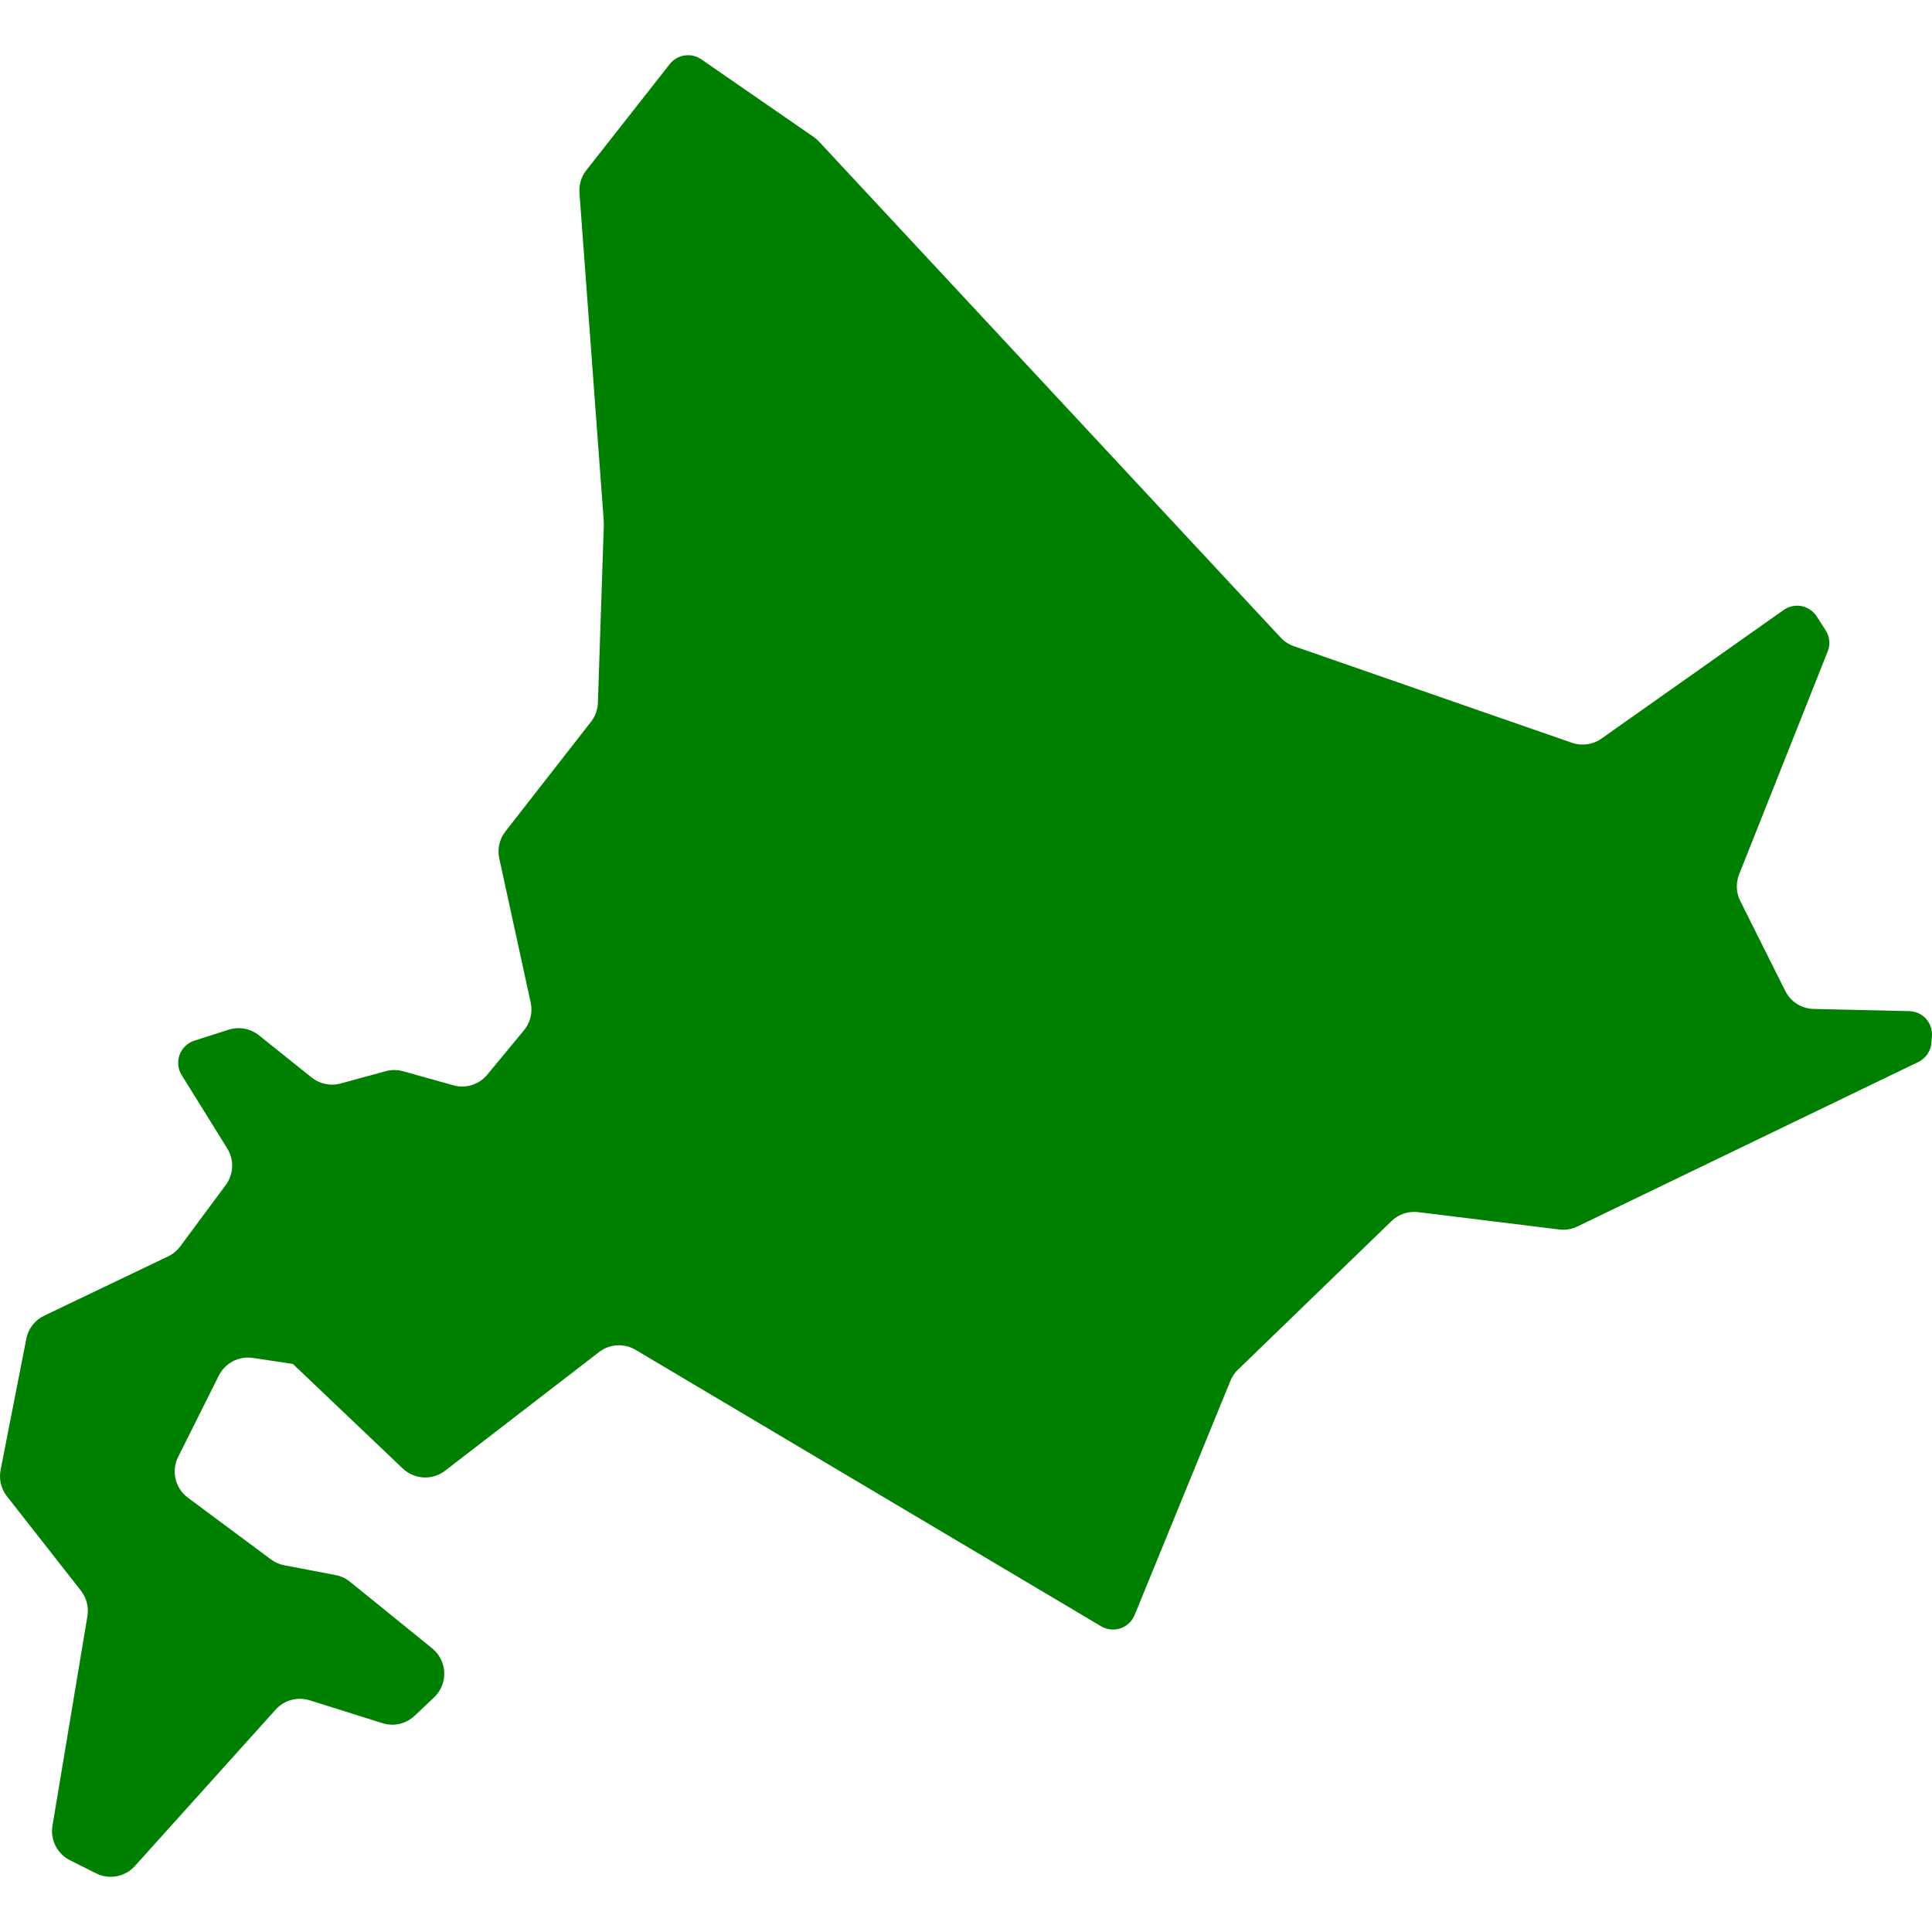 <!--?xml version="1.0" encoding="utf-8"?-->
<!-- Generator: Adobe Illustrator 18.1.1, SVG Export Plug-In . SVG Version: 6.00 Build 0)  -->

<svg version="1.1" id="_x32_" xmlns="http://www.w3.org/2000/svg" xmlns:xlink="http://www.w3.org/1999/xlink" x="0px" y="0px" viewBox="0 0 512 512" style="width: 256px; height: 256px; opacity: 1;" xml:space="preserve">
<style type="text/css">
	.st0{fill:#4B4B4B;}
</style>
<g>
	<path class="st0" d="M510.394,269.967c-1.135-1.242-2.735-1.972-4.425-2.006l-25.335-0.58c-3.198-0.067-6.09-1.906-7.525-4.773
		l-11.925-23.851c-1.102-2.188-1.21-4.756-0.298-7.044l23.469-59.071c0.738-1.84,0.539-3.928-0.539-5.602l-2.378-3.696
		c-0.904-1.408-2.354-2.387-4.003-2.718c-1.65-0.315-3.365,0.049-4.732,1.011l-48.315,34.111c-2.271,1.607-5.179,2.005-7.815,1.094
		l-73.682-25.592c-1.326-0.464-2.528-1.242-3.489-2.27L217.033,37.51c-0.423-0.464-0.903-0.878-1.417-1.227L185.84,15.714
		c-2.686-1.84-6.34-1.292-8.354,1.276l-22.102,28.127c-1.334,1.69-1.989,3.828-1.824,5.967l6.448,87.032
		c0.024,0.315,0.024,0.631,0.017,0.928l-1.575,47.188c-0.058,1.84-0.696,3.597-1.823,5.038l-22.691,29.072
		c-1.574,2.022-2.179,4.641-1.624,7.144l8.329,38.204c0.564,2.586-0.092,5.288-1.774,7.343l-9.738,11.768
		c-2.171,2.635-5.694,3.746-8.975,2.818l-13.326-3.729c-1.5-0.415-3.092-0.431-4.6-0.017l-11.966,3.266
		c-2.66,0.729-5.512,0.132-7.666-1.591l-13.98-11.188c-2.254-1.807-5.271-2.353-8.022-1.475l-9.083,2.901
		c-1.815,0.58-3.257,1.972-3.912,3.746c-0.654,1.79-0.456,3.779,0.555,5.387l12.067,19.425c1.873,3,1.716,6.846-0.39,9.696
		l-12.058,16.259c-0.837,1.127-1.939,2.039-3.207,2.652l-32.842,15.713c-2.462,1.177-4.227,3.447-4.749,6.116l-6.812,34.773
		c-0.489,2.454,0.124,5.006,1.674,6.978l19.608,25.011c1.492,1.922,2.122,4.358,1.724,6.746l-9.265,55.574
		c-0.621,3.73,1.268,7.442,4.657,9.133l6.92,3.464c3.472,1.74,7.682,0.944,10.276-1.956l37.309-41.452
		c2.262-2.503,5.777-3.464,9.008-2.453l19.301,6.066c2.984,0.945,6.249,0.182,8.519-1.972l5.155-4.873
		c1.798-1.707,2.784-4.11,2.685-6.596c-0.1-2.486-1.26-4.807-3.191-6.382l-21.779-17.652c-1.111-0.912-2.42-1.508-3.821-1.774
		l-13.591-2.602c-1.276-0.232-2.486-0.762-3.53-1.541l-22.036-16.376c-3.365-2.486-4.45-7.044-2.577-10.79l10.782-21.564
		c1.674-3.332,5.304-5.221,9.008-4.674l10.616,1.591l29.122,27.712c3.09,2.934,7.848,3.182,11.22,0.58l40.806-31.442
		c2.801-2.155,6.638-2.386,9.679-0.58l123.381,73.26c1.542,0.911,3.407,1.11,5.106,0.546c1.706-0.58,3.074-1.856,3.754-3.514
		l25.4-62.104c0.456-1.111,1.127-2.105,1.989-2.934l40.69-39.381c1.873-1.824,4.467-2.685,7.06-2.37l37.375,4.591
		c1.65,0.216,3.316-0.066,4.808-0.779l90.38-43.608c1.981-0.961,3.307-2.916,3.464-5.121l0.134-1.757
		C512.101,272.884,511.53,271.227,510.394,269.967z" style="fill: rgb(0, 128, 0);"></path>
</g>
</svg>

